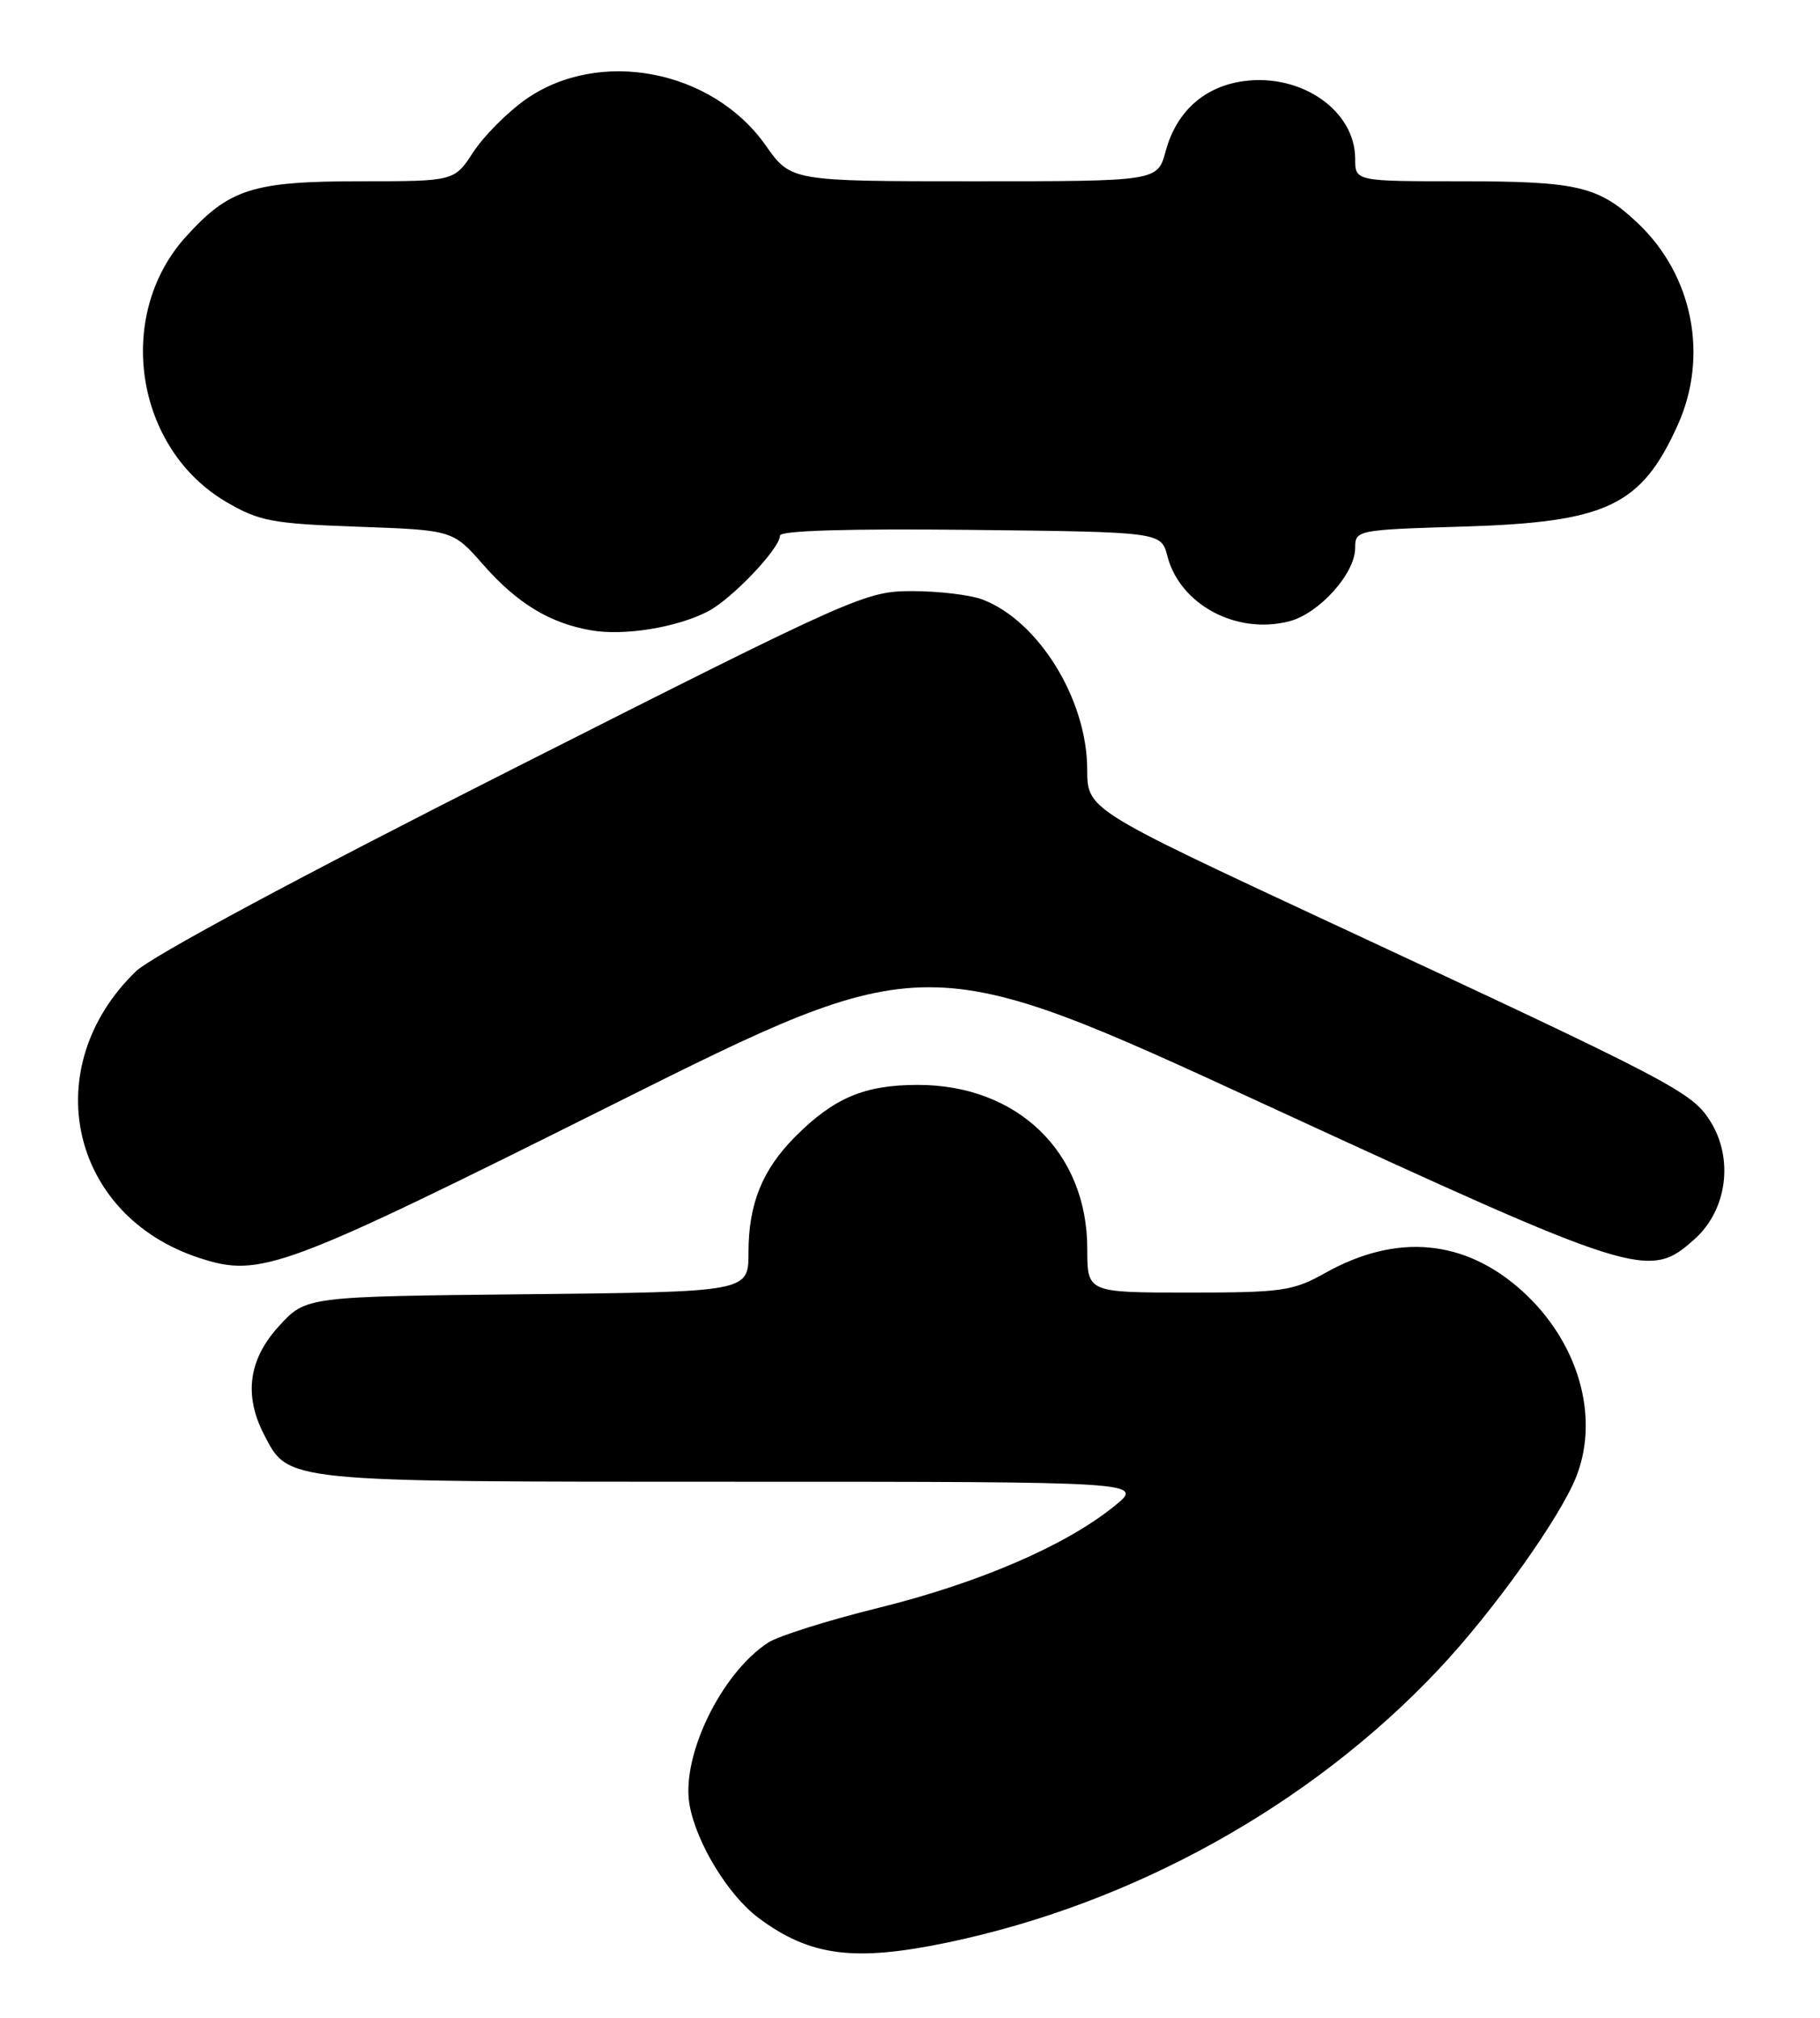 <?xml version="1.0" encoding="UTF-8" standalone="no"?>
<!DOCTYPE svg PUBLIC "-//W3C//DTD SVG 1.1//EN" "http://www.w3.org/Graphics/SVG/1.1/DTD/svg11.dtd" >
<svg xmlns="http://www.w3.org/2000/svg" xmlns:xlink="http://www.w3.org/1999/xlink" version="1.1" viewBox="0 0 231 256">
 <g >
 <path fill="currentColor"
d=" M 120.18 246.48 C 143.78 241.57 166.28 229.09 182.50 211.91 C 189.49 204.52 198.12 192.42 200.11 187.24 C 203.05 179.61 200.27 170.19 193.20 163.80 C 185.92 157.23 177.29 156.43 168.22 161.50 C 164.10 163.81 162.74 164.00 150.87 164.00 C 138.00 164.00 138.00 164.00 138.00 158.46 C 138.00 146.21 129.16 137.65 116.50 137.65 C 109.74 137.65 105.87 139.28 100.96 144.19 C 96.76 148.40 95.00 152.74 95.00 158.92 C 95.00 163.91 95.00 163.91 66.92 164.21 C 38.84 164.50 38.84 164.50 35.42 168.24 C 31.55 172.46 30.92 177.02 33.52 182.03 C 36.64 188.08 35.84 188.00 93.09 188.00 C 145.28 188.00 145.28 188.00 141.39 191.13 C 135.20 196.13 124.22 200.85 111.55 203.99 C 105.10 205.58 98.76 207.58 97.48 208.42 C 91.51 212.33 86.42 222.86 87.52 229.00 C 88.39 233.86 92.43 240.47 96.27 243.34 C 102.79 248.20 108.39 248.93 120.18 246.48 Z  M 77.70 140.18 C 117.50 120.30 117.50 120.30 160.50 140.11 C 208.08 162.03 209.28 162.41 215.08 157.22 C 219.20 153.54 220.07 147.04 217.09 142.28 C 214.74 138.54 212.56 137.40 168.75 117.01 C 138.00 102.69 138.00 102.69 137.99 97.60 C 137.97 88.73 131.81 78.76 124.68 76.06 C 123.14 75.48 119.14 75.00 115.79 75.00 C 109.86 75.00 108.69 75.52 65.11 97.55 C 38.08 111.21 19.22 121.34 17.24 123.25 C 4.66 135.44 8.85 154.26 25.34 159.62 C 33.06 162.13 35.75 161.13 77.70 140.18 Z  M 89.84 77.58 C 92.90 76.00 99.00 69.58 99.00 67.95 C 99.00 67.32 107.83 67.06 123.19 67.23 C 147.37 67.50 147.37 67.50 148.17 70.56 C 149.76 76.73 156.99 80.58 163.67 78.82 C 167.45 77.82 172.00 72.76 172.00 69.54 C 172.00 67.26 172.17 67.22 185.75 66.81 C 203.92 66.26 208.29 64.20 212.92 53.98 C 216.90 45.21 214.88 34.94 207.87 28.31 C 202.92 23.63 200.26 23.00 185.43 23.00 C 172.00 23.00 172.00 23.00 172.00 20.13 C 172.00 14.05 165.20 9.31 157.88 10.29 C 152.87 10.96 149.31 14.15 147.95 19.18 C 146.92 23.00 146.92 23.00 123.65 23.00 C 100.39 23.00 100.39 23.00 97.17 18.43 C 90.40 8.83 76.06 6.08 66.74 12.60 C 64.41 14.24 61.41 17.25 60.08 19.29 C 57.66 23.00 57.66 23.00 45.73 23.00 C 32.08 23.00 29.08 23.96 23.58 30.05 C 14.55 40.04 17.12 56.88 28.71 63.68 C 32.92 66.14 34.52 66.44 45.42 66.83 C 57.48 67.26 57.48 67.26 61.35 71.67 C 65.66 76.56 69.75 79.05 75.00 79.97 C 79.18 80.71 85.88 79.63 89.84 77.58 Z "/>
</g>
</svg>